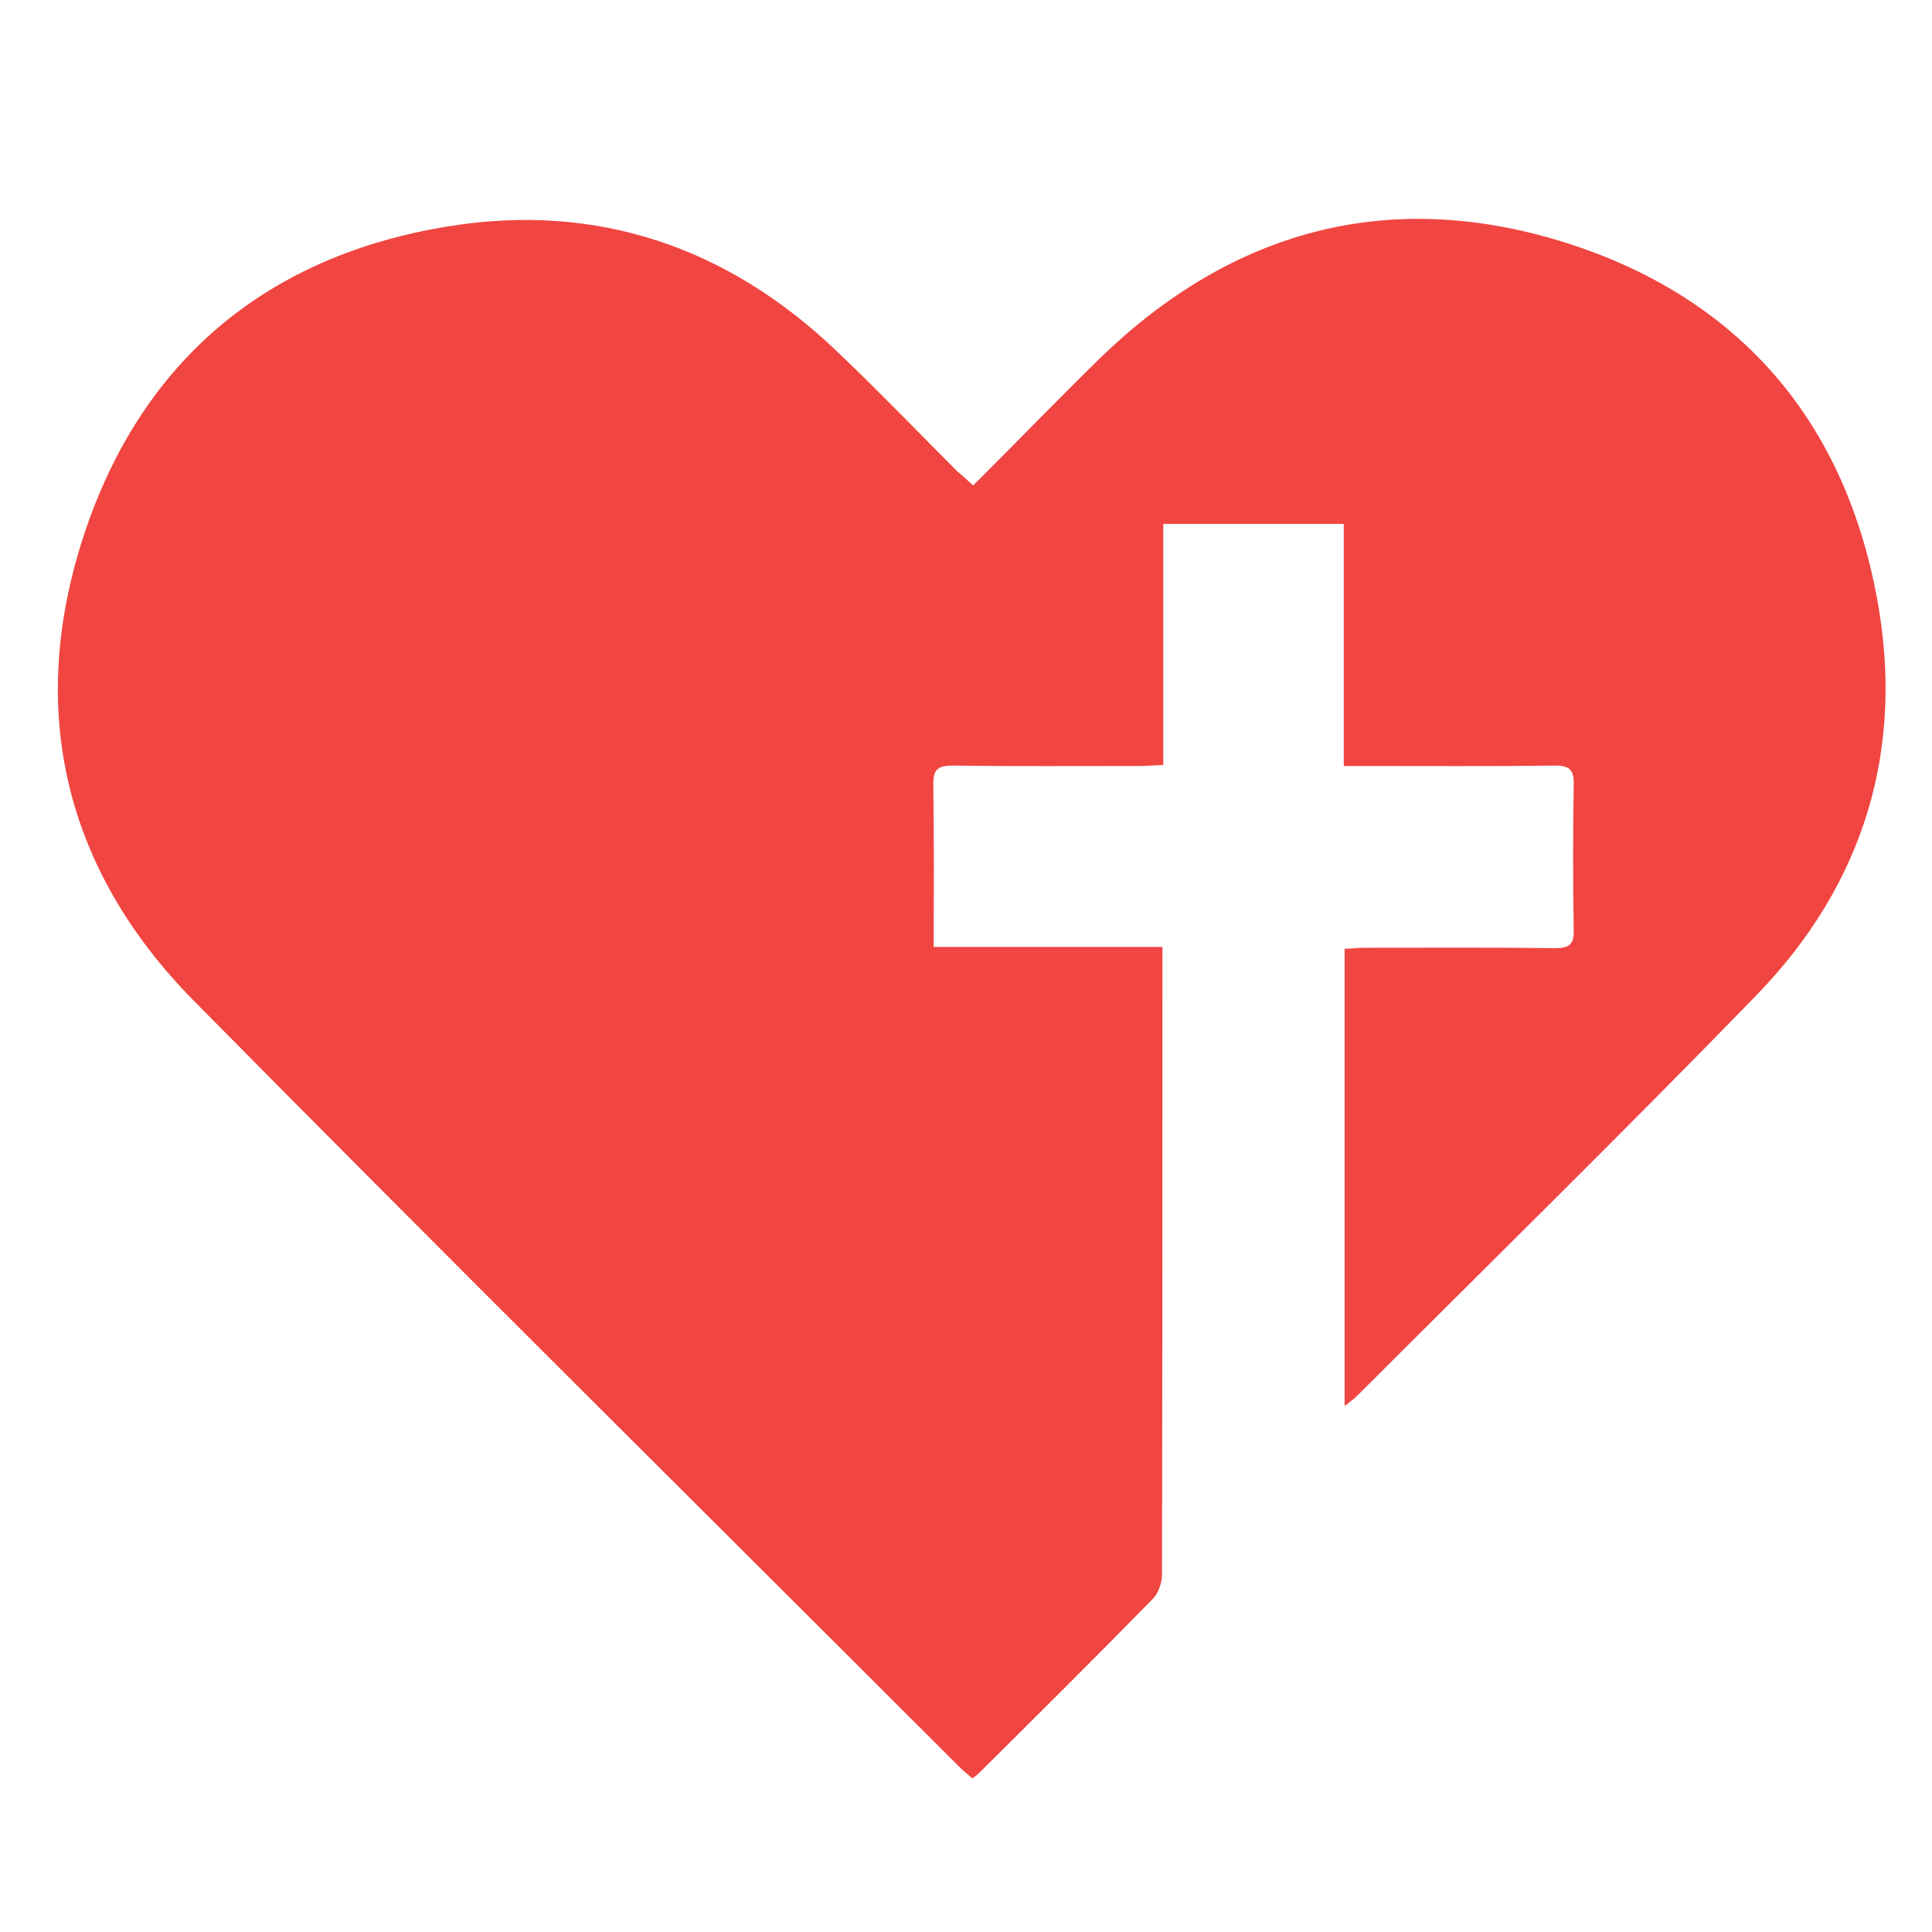 <svg xmlns="http://www.w3.org/2000/svg" xmlns:xlink="http://www.w3.org/1999/xlink" width="48" zoomAndPan="magnify" viewBox="0 0 36 36" height="48" preserveAspectRatio="xMidYMid meet" version="1.0"><defs><clipPath id="7e76c32557"><path d="M 1 4 L 35.512 4 L 35.512 33.422 L 1 33.422 Z M 1 4 " clip-rule="nonzero"/></clipPath></defs><g clip-path="url(#7e76c32557)"><path fill="#f04541" d="M 18.133 9.047 C 18.953 8.23 19.723 7.43 20.52 6.652 C 22.965 4.293 25.859 3.504 29.102 4.5 C 32.34 5.5 34.344 7.773 34.969 11.117 C 35.504 13.938 34.742 16.469 32.73 18.543 C 30.285 21.062 27.77 23.527 25.289 26.008 C 25.227 26.07 25.152 26.121 25.055 26.199 C 25.055 23.34 25.055 20.531 25.055 17.68 C 25.188 17.676 25.309 17.66 25.438 17.66 C 26.621 17.66 27.805 17.652 28.98 17.668 C 29.238 17.668 29.332 17.598 29.324 17.332 C 29.309 16.426 29.309 15.523 29.324 14.617 C 29.332 14.34 29.238 14.262 28.969 14.266 C 27.797 14.281 26.621 14.273 25.453 14.273 C 25.324 14.273 25.203 14.273 25.039 14.273 C 25.039 12.754 25.039 11.273 25.039 9.762 C 23.906 9.762 22.816 9.762 21.676 9.762 C 21.676 11.238 21.676 12.727 21.676 14.254 C 21.496 14.262 21.359 14.273 21.234 14.273 C 20.07 14.273 18.918 14.281 17.754 14.266 C 17.453 14.262 17.383 14.359 17.391 14.645 C 17.406 15.629 17.398 16.621 17.398 17.645 C 18.824 17.645 20.215 17.645 21.66 17.645 C 21.66 17.805 21.66 17.91 21.66 18.023 C 21.66 21.793 21.66 25.559 21.652 29.328 C 21.652 29.488 21.59 29.68 21.488 29.785 C 20.422 30.875 19.328 31.961 18.246 33.035 C 18.211 33.074 18.176 33.094 18.117 33.137 C 18.039 33.066 17.961 33.008 17.891 32.938 C 13.129 28.176 8.336 23.434 3.609 18.645 C 1.203 16.207 0.496 13.227 1.559 9.984 C 2.629 6.719 4.98 4.758 8.371 4.215 C 11.125 3.773 13.555 4.602 15.578 6.531 C 16.352 7.266 17.09 8.035 17.848 8.793 C 17.938 8.863 18.02 8.941 18.133 9.047 Z M 18.133 9.047 " fill-opacity="1" fill-rule="nonzero"/></g></svg>
